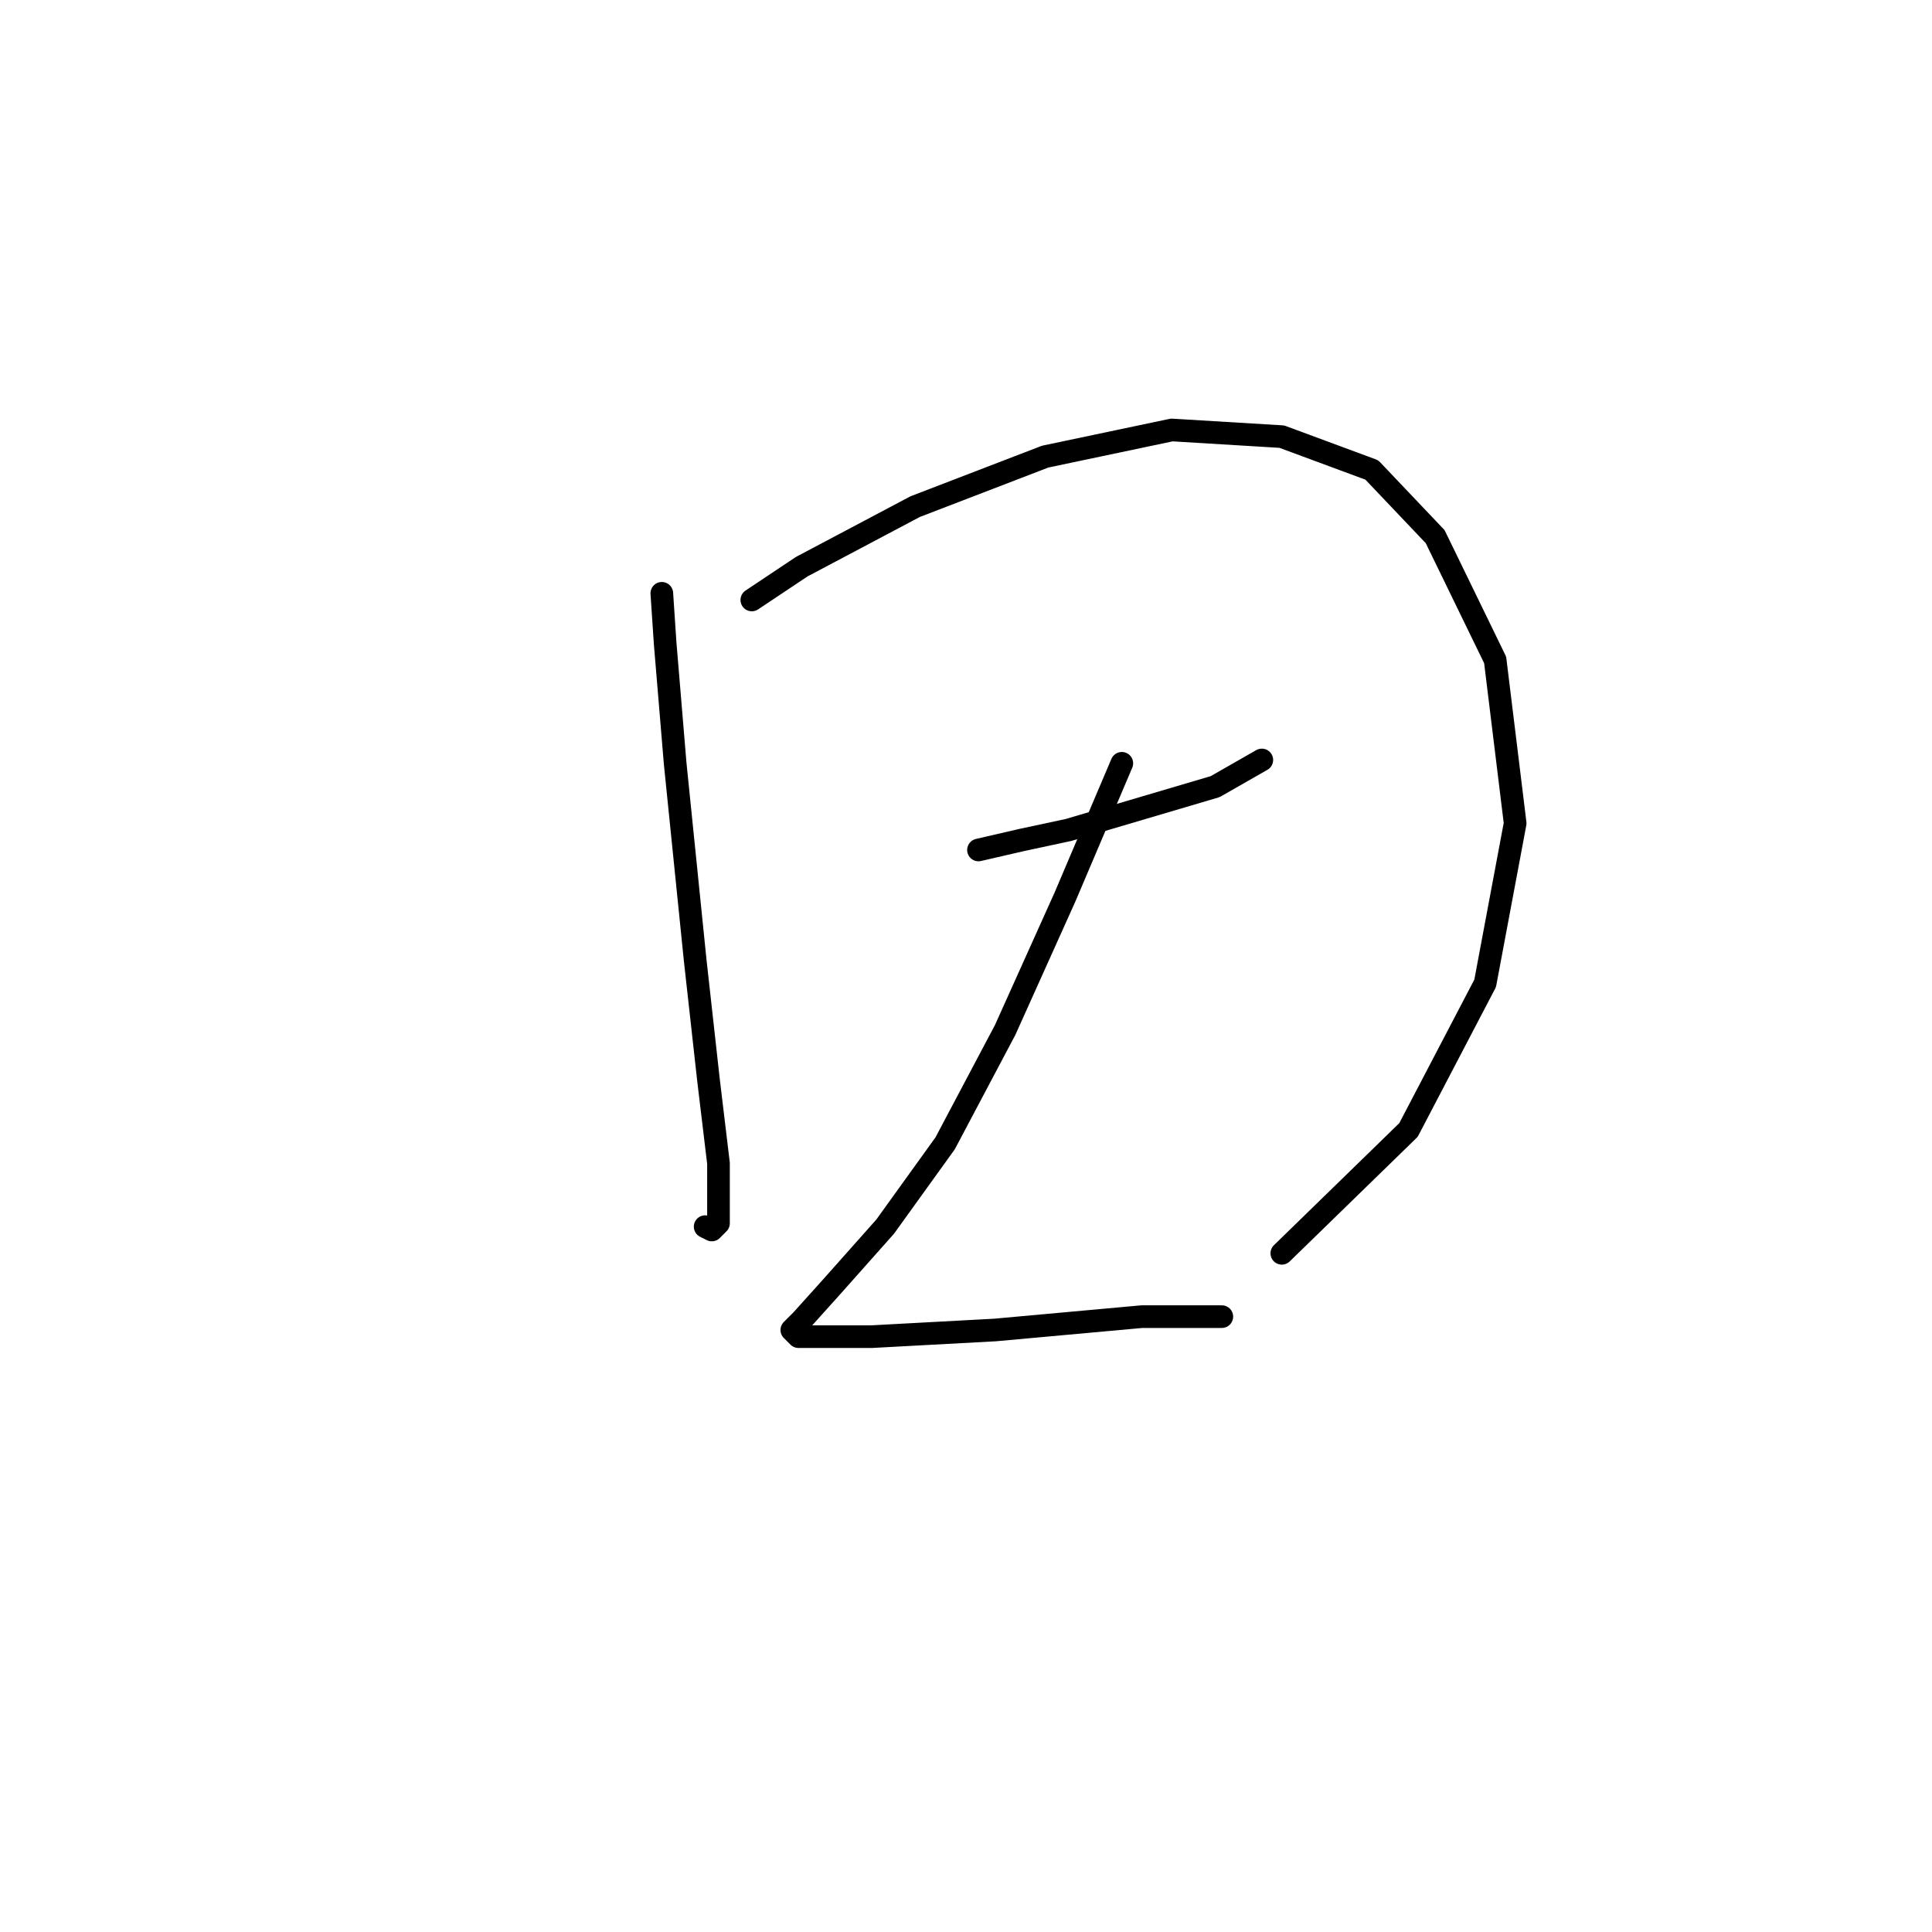 <?xml version="1.0" standalone="no"?>
    <svg width="256" height="256" xmlns="http://www.w3.org/2000/svg" version="1.1">
    <polyline stroke="black" stroke-width="3" stroke-linecap="round" fill="transparent" stroke-linejoin="round" points="87.694 78.616 88.136 85.241 89.461 101.142 92.111 127.202 93.878 143.103 95.203 154.145 95.203 157.678 95.203 162.095 94.319 162.979 93.436 162.537 93.436 162.537 " />
        <polyline stroke="black" stroke-width="3" stroke-linecap="round" fill="transparent" stroke-linejoin="round" points="99.62 79.499 106.245 75.082 121.262 67.132 138.488 60.507 155.272 56.973 169.848 57.857 181.774 62.273 190.166 71.107 198.116 87.45 200.766 109.092 196.791 130.294 186.632 149.728 169.848 166.07 169.848 166.07 " />
        <polyline stroke="black" stroke-width="3" stroke-linecap="round" fill="transparent" stroke-linejoin="round" points="129.654 112.626 135.396 111.301 141.58 109.976 161.014 104.234 167.198 100.7 167.198 100.7 " />
        <polyline stroke="black" stroke-width="3" stroke-linecap="round" fill="transparent" stroke-linejoin="round" points="148.647 101.142 141.138 118.81 133.188 136.477 125.237 151.495 117.287 162.537 110.22 170.487 106.245 174.904 104.92 176.229 105.803 177.113 115.52 177.113 131.863 176.229 151.297 174.462 161.898 174.462 161.898 174.462 " />
        </svg>